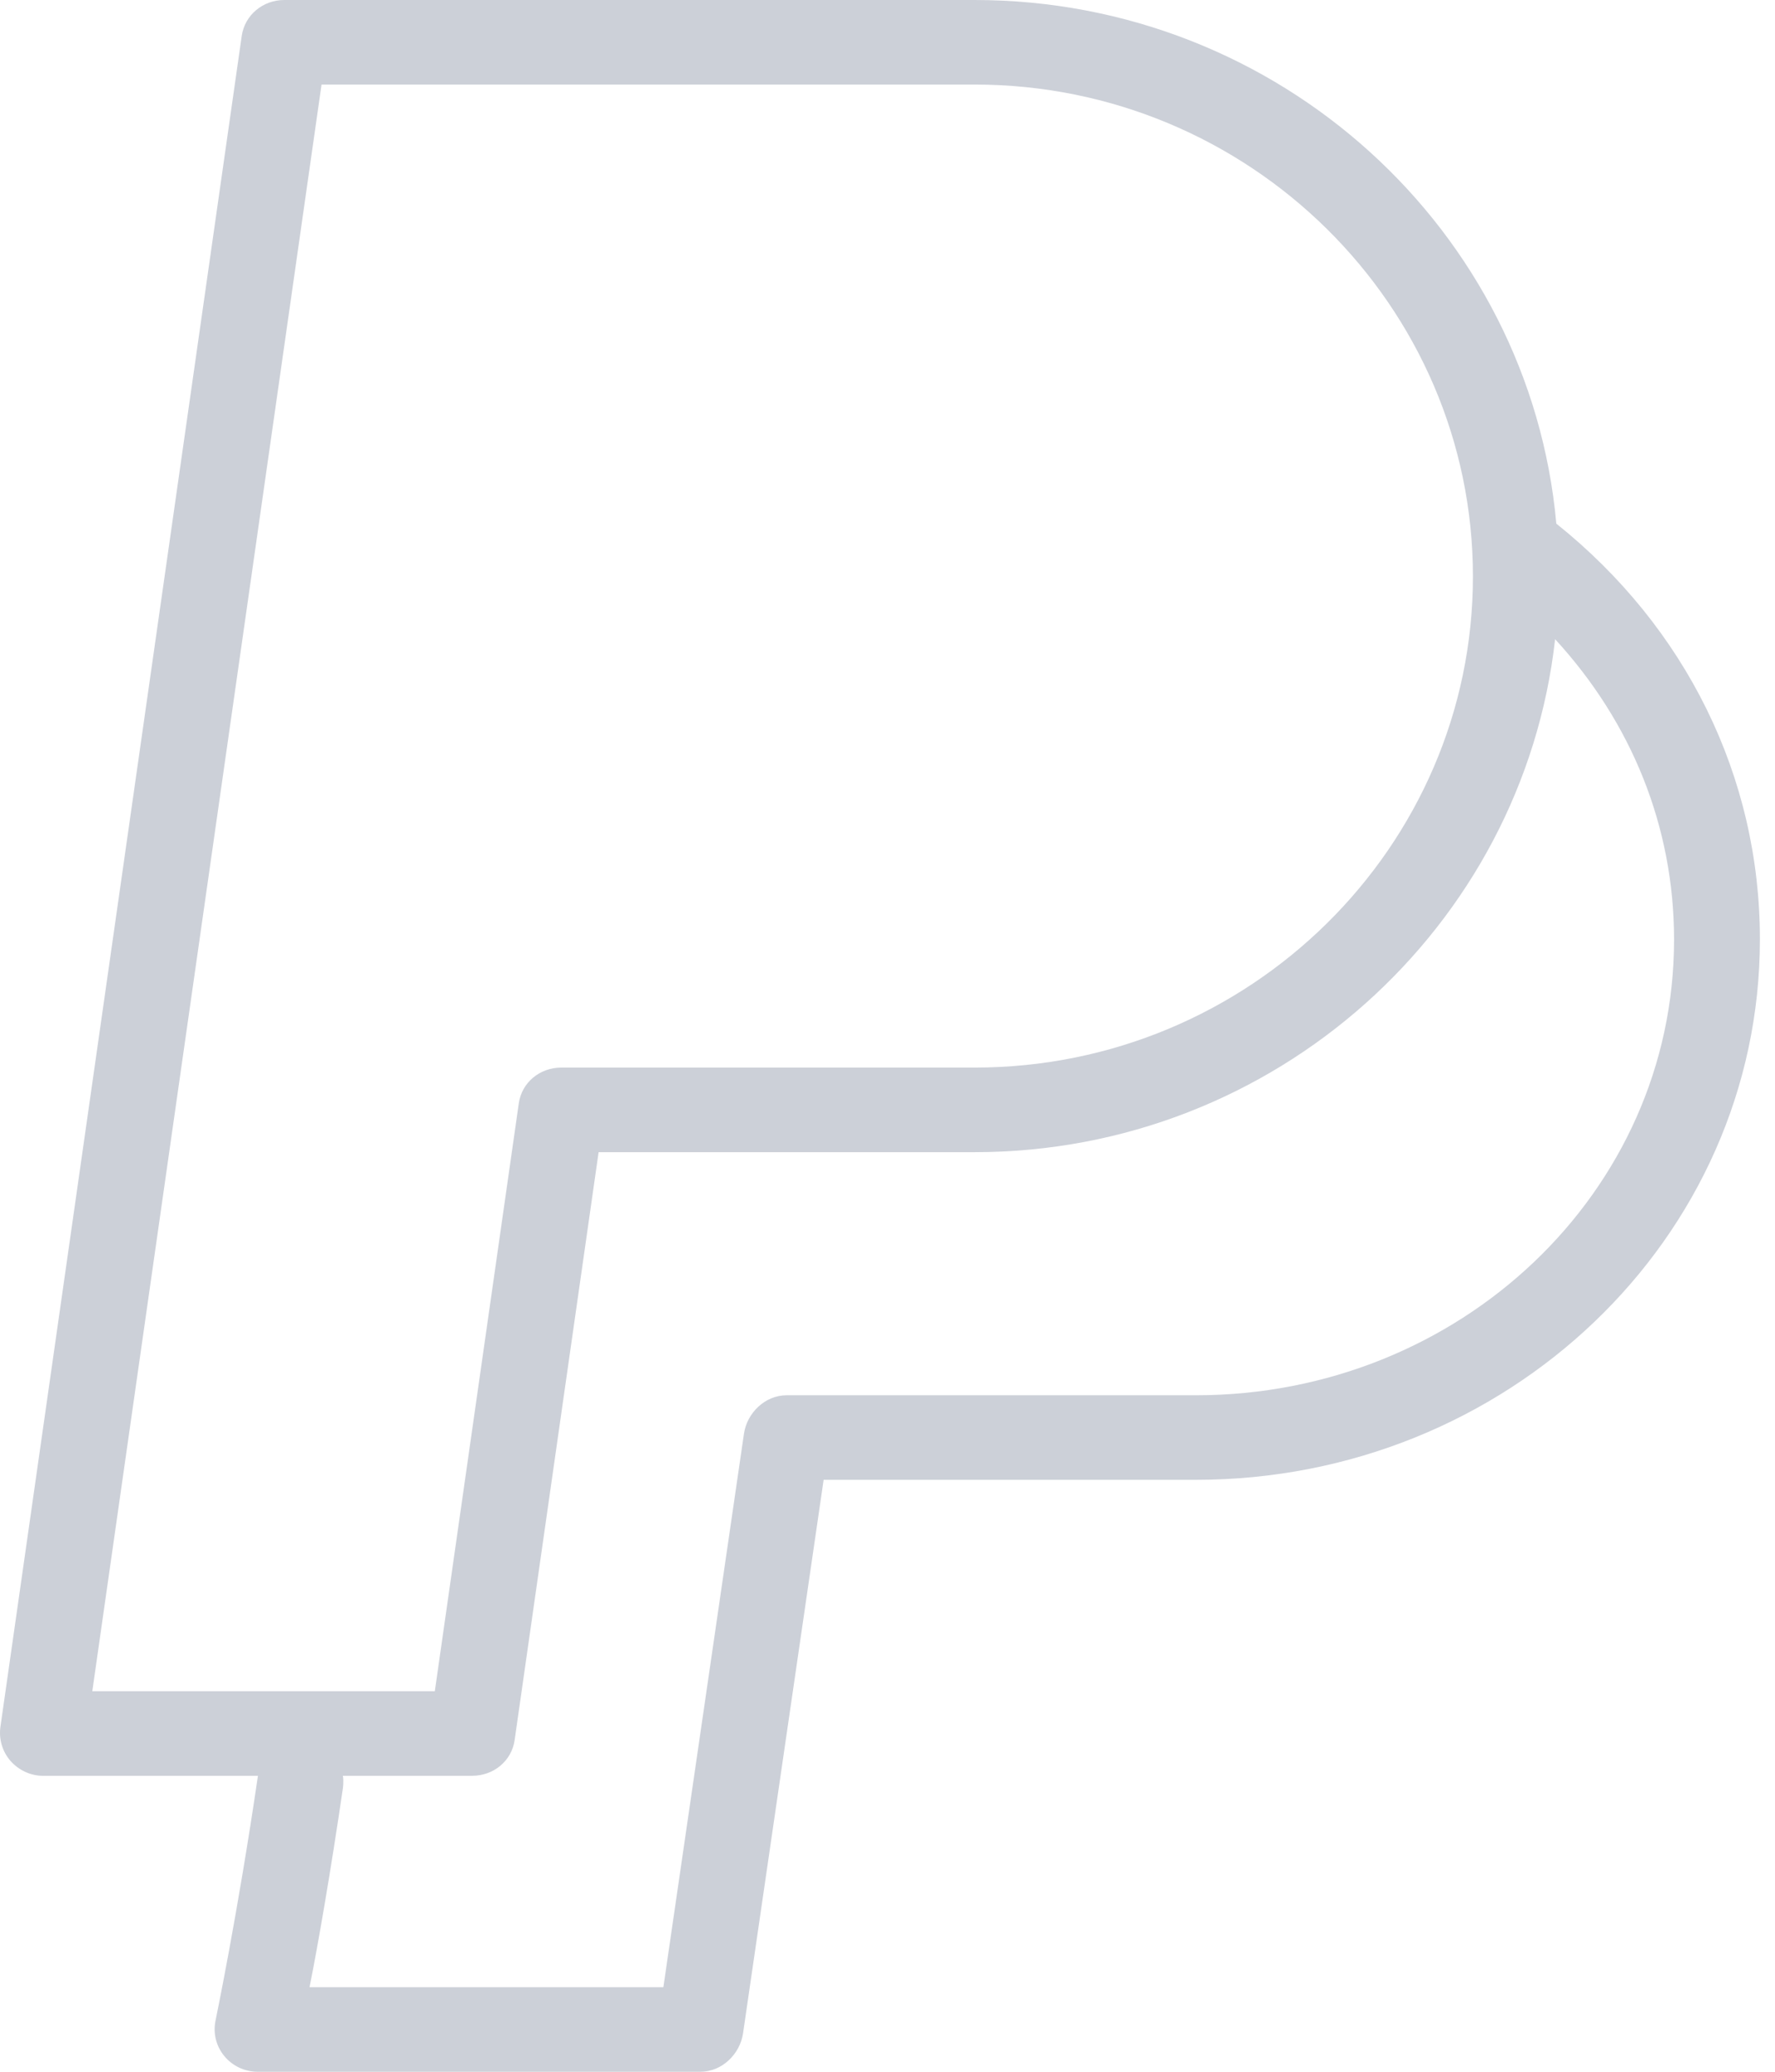 <svg width="60" height="70" viewBox="0 0 60 70" fill="none" xmlns="http://www.w3.org/2000/svg">
<path d="M52.608 17.692C51.714 7.782 43.24 0 32.945 0H9.608C8.885 0 8.272 0.51 8.171 1.215L0.014 58.349C-0.044 58.76 0.08 59.185 0.356 59.498C0.631 59.81 1.031 60 1.451 60H8.719C8.034 64.674 7.292 68.238 7.285 68.274C7.197 68.694 7.306 69.137 7.582 69.469C7.857 69.803 8.27 70 8.706 70H23.681C24.402 70 25.014 69.405 25.117 68.702L27.841 50H40.42C50.935 50 59.49 41.847 59.49 31.736C59.49 26.238 56.984 21.192 52.608 17.692ZM10.869 2.857H32.946C42.233 2.857 49.789 10.321 49.789 19.477C49.789 28.613 42.233 36.071 32.946 36.071H18.974C18.251 36.071 17.638 36.571 17.537 37.277L14.698 57.143H3.12L10.869 2.857ZM40.42 47.143H26.585C25.863 47.143 25.251 47.738 25.148 48.441L22.424 67.143H10.463C10.751 65.714 11.183 63.207 11.593 60.405C11.614 60.264 11.606 60 11.585 60H15.959C16.683 60 17.295 59.501 17.396 58.795L20.235 38.929H32.945C43.096 38.929 51.478 31.313 52.567 21.597C55.147 24.403 56.588 27.927 56.588 31.749C56.588 40.284 49.335 47.143 40.42 47.143Z" fill="#CCD0D8"/>
</svg>
